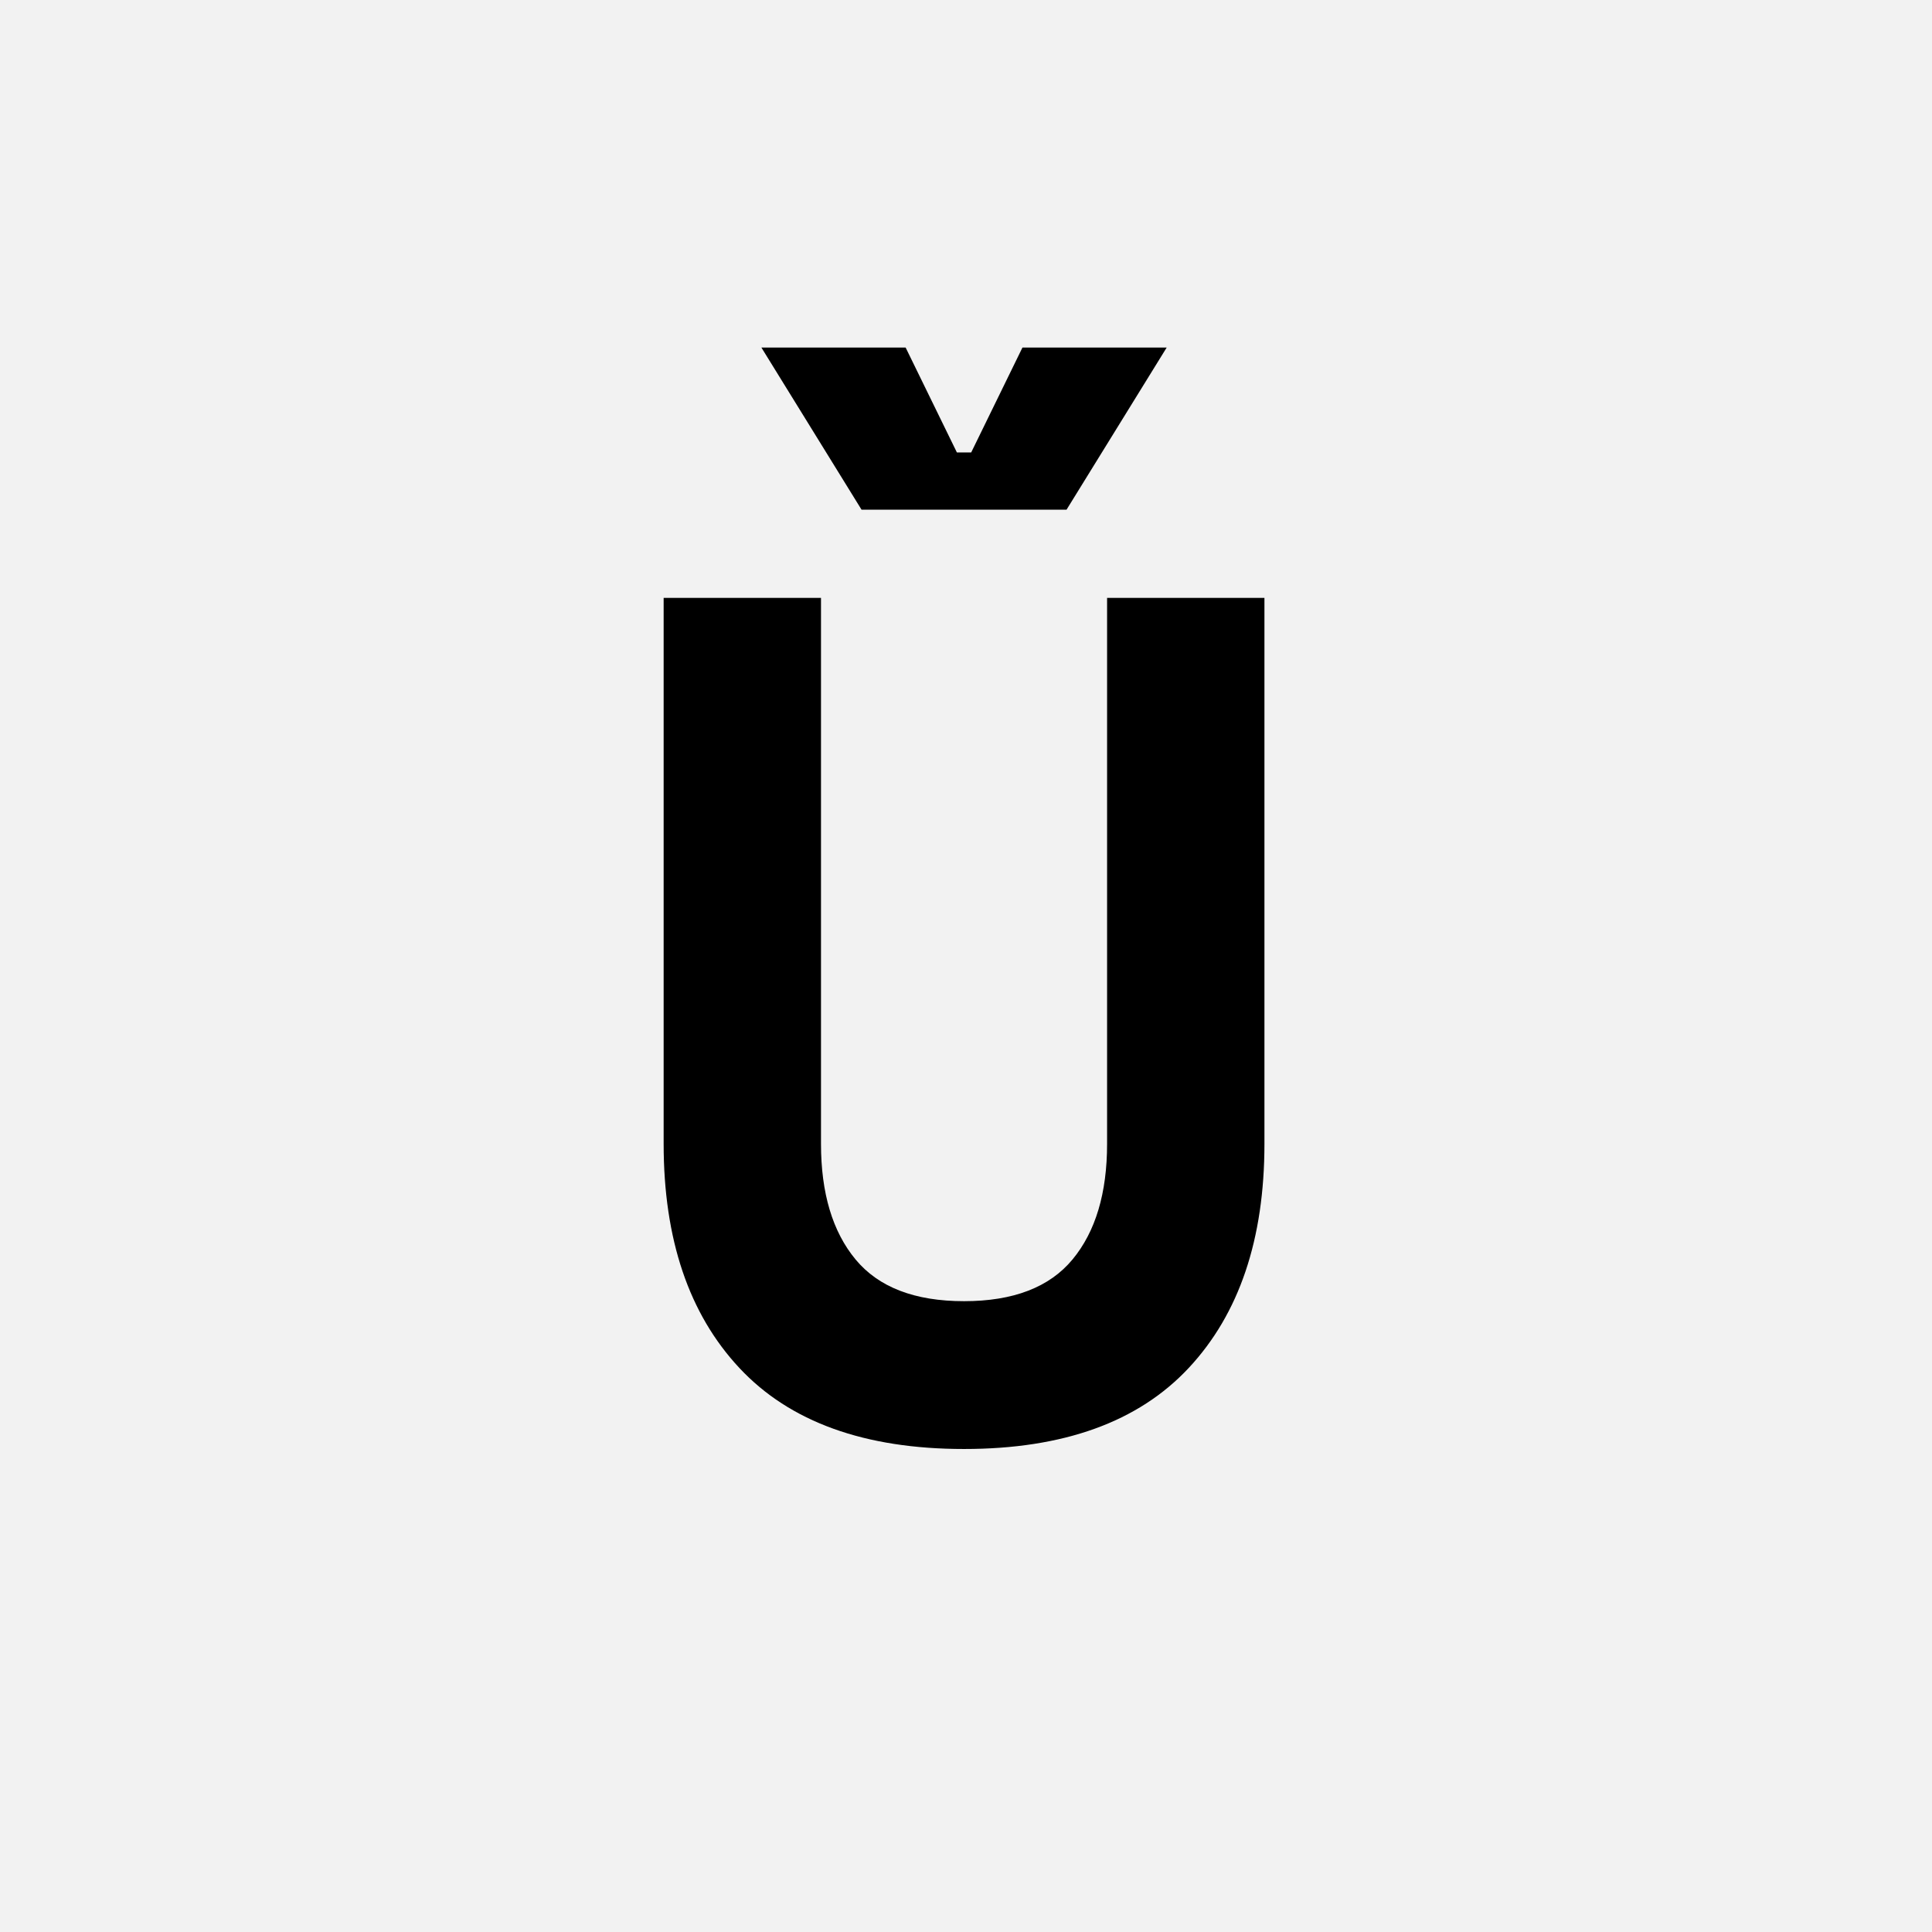 <?xml version="1.0" encoding="UTF-8"?>
<svg width="1000" height="1000" viewBox="0 0 1000 1000" version="1.1" xmlns="http://www.w3.org/2000/svg" xmlns:xlink="http://www.w3.org/1999/xlink">
 <rect x="0" y="0" width="1000" height="1000" fill="#808080" stroke="none"/>
 <path d="M0,0 l1000,0 l0,1000 l-1000,0 Z M0,0" fill="rgb(242,242,242)" transform="matrix(1,0,0,-1,0,1000)"/>
 <path d="M558,700 l0,-458 c0,-80,-21.17,-142.67,-63.5,-188 c-42.33,-45.33,-105.17,-68,-188.5,-68 c-83.33,0,-146.17,22.67,-188.5,68 c-42.33,45.33,-63.5,108,-63.5,188 l0,458 l132,0 l0,-458 c0,-41.33,9.67,-73.67,29,-97 c19.33,-23.33,49.67,-35,91,-35 c41.33,0,71.67,11.67,91,35 c19.33,23.33,29,55.67,29,97 l0,458 Z M476,910 l-84,-136 l-172,0 l-84,136 l121,0 l43,-88 l12,0 l43,88 Z M476,910" fill="rgb(0,0,0)" transform="matrix(0.617,0.0,0.0,-0.617,310.185,741.358)"/>
</svg>